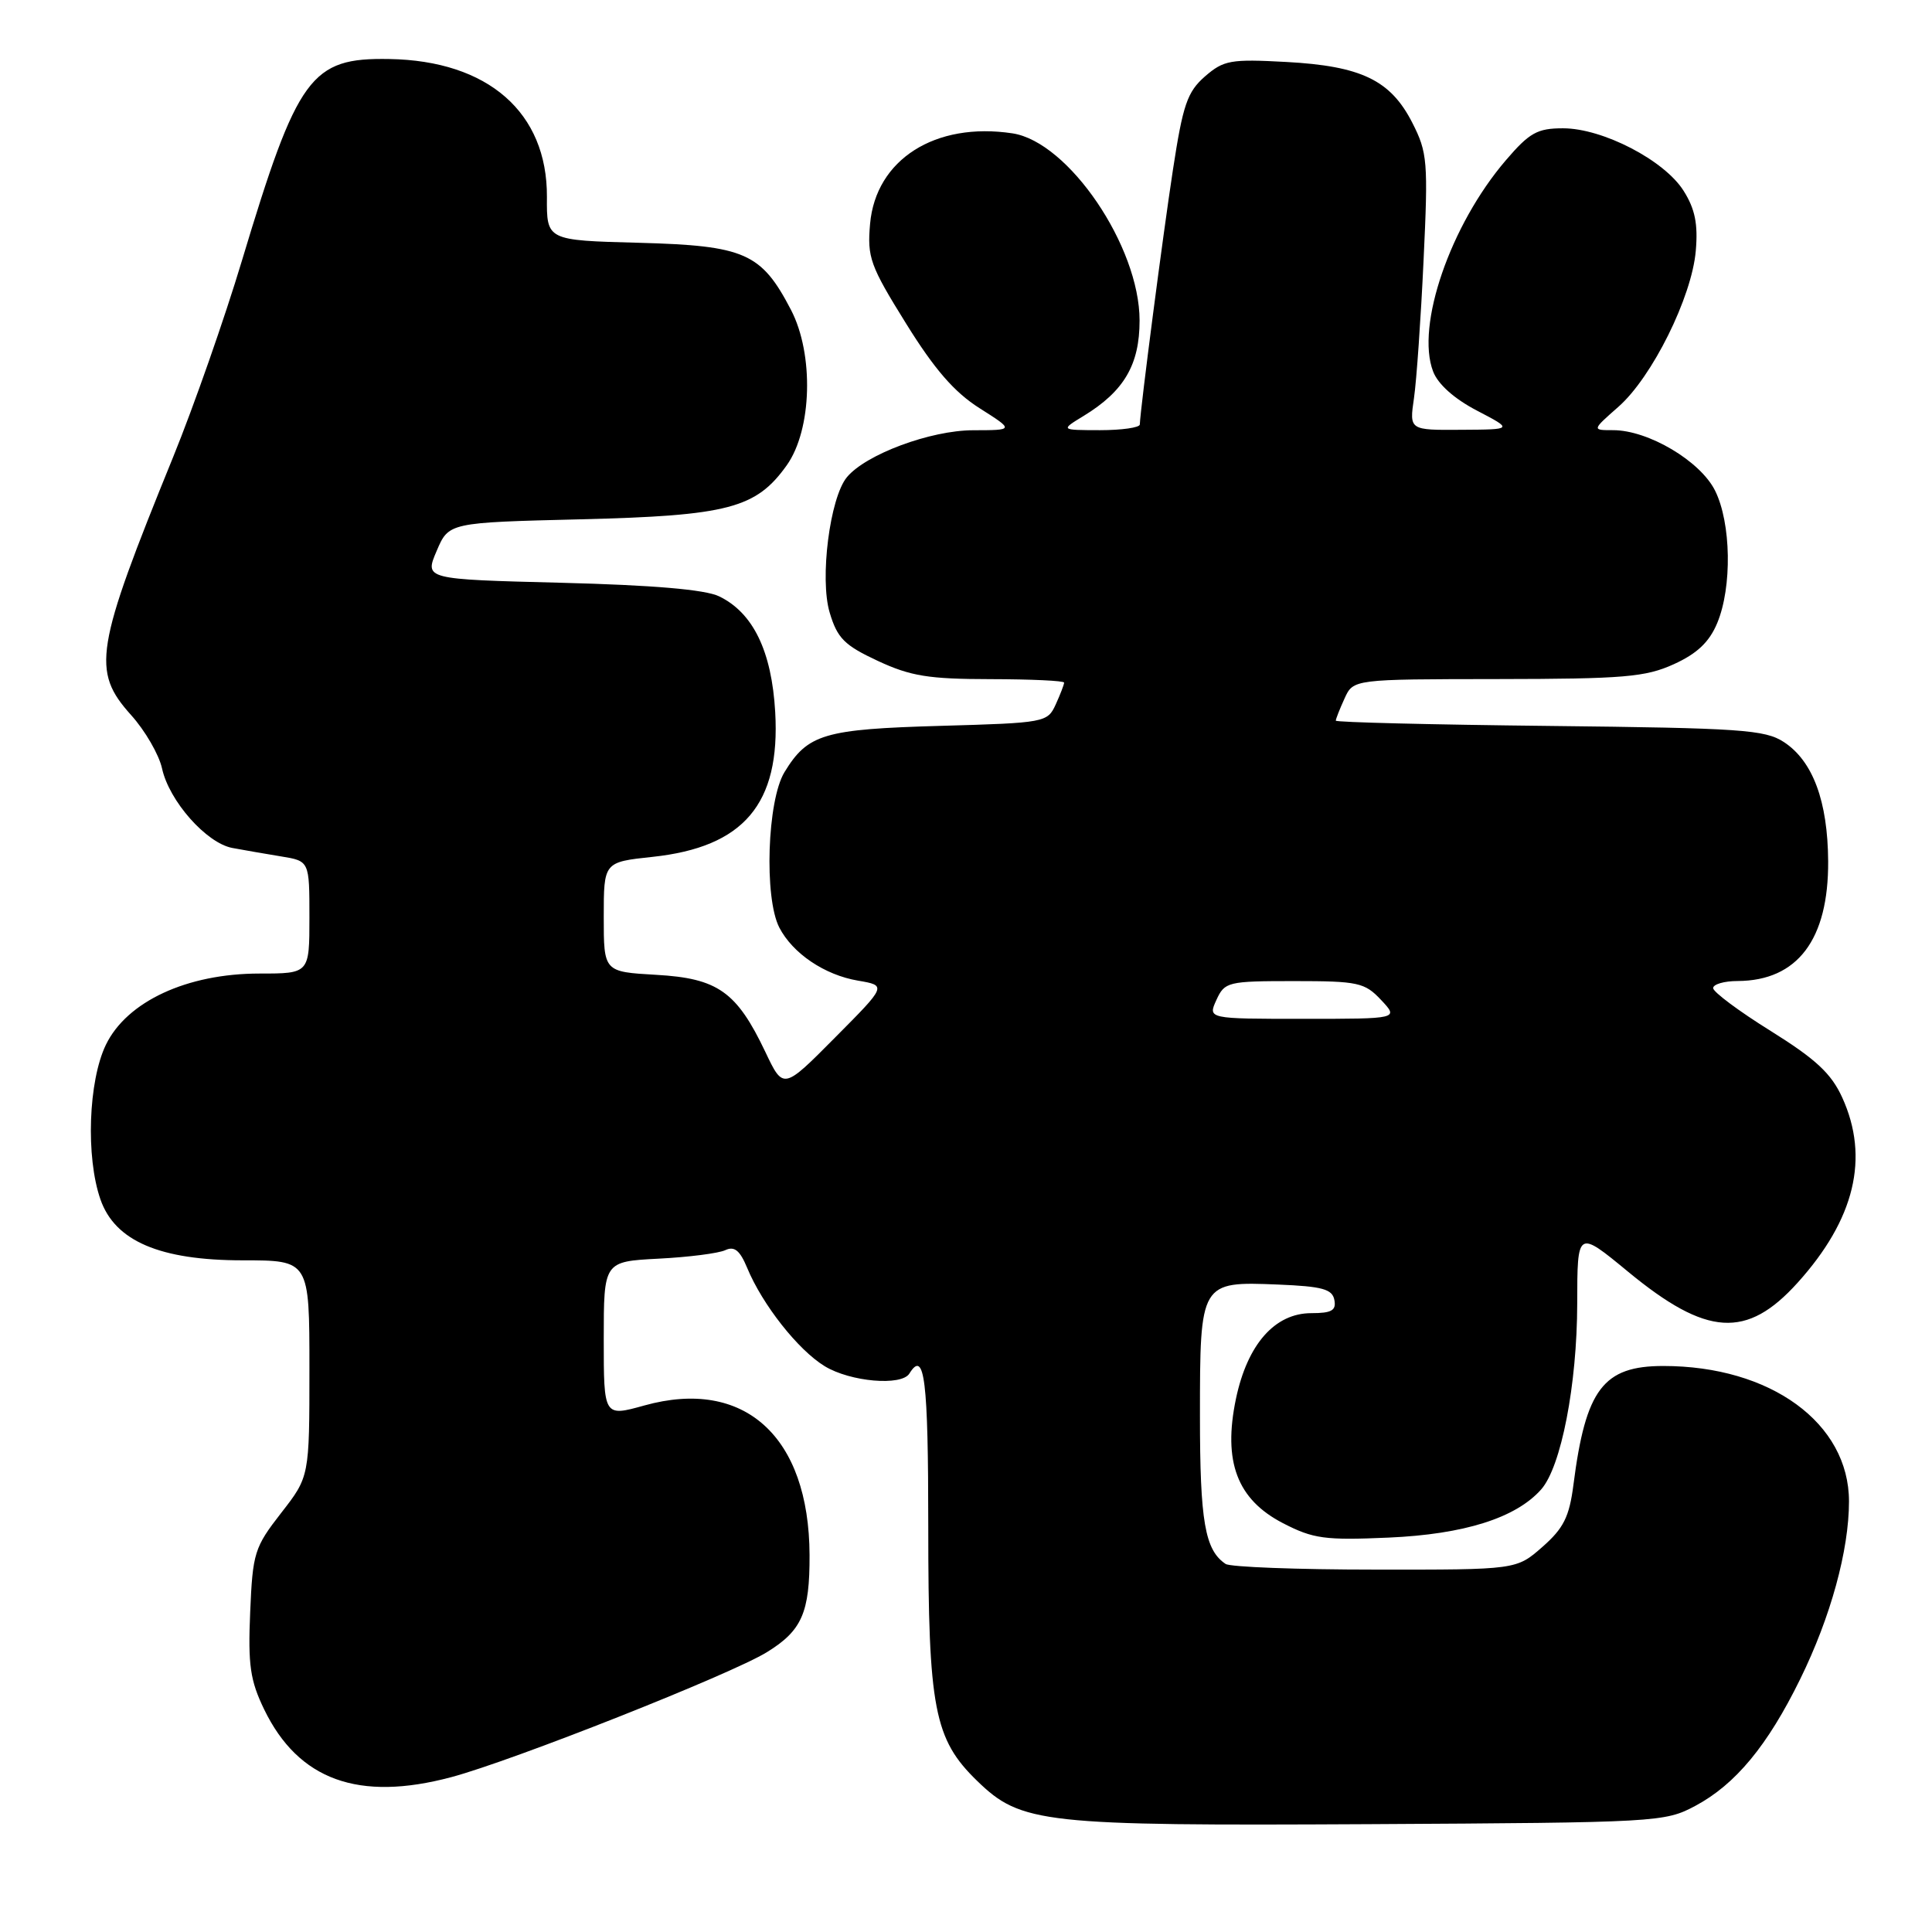 <?xml version="1.0" encoding="UTF-8" standalone="no"?>
<!DOCTYPE svg PUBLIC "-//W3C//DTD SVG 1.1//EN" "http://www.w3.org/Graphics/SVG/1.1/DTD/svg11.dtd" >
<svg xmlns="http://www.w3.org/2000/svg" xmlns:xlink="http://www.w3.org/1999/xlink" version="1.1" viewBox="0 0 256 256">
 <g >
 <path fill="currentColor"
d=" M 224.65 239.28 C 229.96 236.44 234.21 231.31 238.53 222.50 C 242.57 214.28 245.00 205.43 245.00 198.94 C 245.00 188.57 234.62 181.00 220.40 181.00 C 212.44 181.00 210.11 184.07 208.49 196.73 C 207.94 201.00 207.19 202.50 204.37 204.98 C 200.93 208.00 200.93 208.00 182.22 207.98 C 171.92 207.98 163.00 207.64 162.40 207.23 C 159.66 205.40 159.00 201.62 159.00 187.64 C 159.00 169.84 159.03 169.79 169.35 170.21 C 175.21 170.45 176.54 170.81 176.81 172.25 C 177.08 173.64 176.45 174.00 173.76 174.00 C 168.92 174.00 165.29 178.12 163.77 185.34 C 162.03 193.68 163.92 198.68 170.00 201.83 C 174.01 203.90 175.54 204.11 184.00 203.74 C 194.01 203.30 200.86 201.14 204.21 197.36 C 206.86 194.37 208.97 183.50 208.99 172.73 C 209.00 162.96 209.00 162.96 215.73 168.51 C 226.15 177.10 231.45 177.44 238.19 169.97 C 245.77 161.57 247.74 153.42 244.11 145.44 C 242.66 142.25 240.62 140.35 234.63 136.61 C 230.43 134.00 227.00 131.44 227.00 130.93 C 227.00 130.42 228.46 129.99 230.25 129.99 C 238.18 129.95 242.30 124.49 242.24 114.12 C 242.19 106.16 240.21 100.84 236.38 98.33 C 233.88 96.69 230.71 96.47 205.30 96.19 C 189.73 96.02 177.00 95.71 177.00 95.49 C 177.00 95.27 177.52 93.95 178.16 92.55 C 179.32 90.00 179.32 90.00 198.41 89.98 C 215.16 89.96 218.03 89.72 221.79 88.01 C 224.87 86.61 226.49 85.08 227.54 82.56 C 229.53 77.79 229.39 69.29 227.25 65.00 C 225.29 61.08 218.40 57.00 213.75 57.00 C 210.93 57.00 210.93 57.00 214.44 53.91 C 218.90 50.00 224.18 39.37 224.70 33.23 C 225.01 29.70 224.60 27.68 223.09 25.29 C 220.55 21.24 212.37 17.00 207.11 17.00 C 203.70 17.00 202.66 17.58 199.52 21.25 C 192.18 29.82 187.58 43.17 189.89 49.21 C 190.53 50.91 192.71 52.85 195.71 54.41 C 200.50 56.91 200.50 56.91 193.62 56.95 C 186.74 57.00 186.74 57.00 187.36 52.75 C 187.70 50.41 188.27 42.20 188.63 34.49 C 189.25 21.41 189.15 20.21 187.14 16.27 C 184.26 10.62 180.38 8.75 170.44 8.21 C 163.06 7.81 162.15 7.97 159.66 10.13 C 157.32 12.18 156.74 13.87 155.42 22.50 C 154.10 31.10 151.12 54.00 151.03 56.25 C 151.01 56.66 148.64 57.00 145.75 57.00 C 140.50 56.99 140.50 56.99 143.59 55.11 C 148.94 51.84 151.00 48.34 151.00 42.47 C 151.00 32.65 141.59 18.80 134.16 17.67 C 123.93 16.12 116.05 21.13 115.29 29.66 C 114.90 34.10 115.29 35.20 120.04 42.84 C 123.81 48.92 126.45 51.97 129.80 54.09 C 134.39 57.00 134.39 57.00 128.95 57.01 C 123.29 57.02 114.72 60.21 112.22 63.23 C 109.96 65.96 108.59 76.70 109.94 81.18 C 110.95 84.57 111.89 85.51 116.31 87.57 C 120.67 89.60 123.05 89.98 131.25 89.99 C 136.61 90.00 141.00 90.20 141.00 90.45 C 141.00 90.70 140.50 92.00 139.89 93.34 C 138.80 95.73 138.48 95.79 124.64 96.18 C 109.19 96.62 107.04 97.25 103.95 102.31 C 101.66 106.07 101.23 118.95 103.26 122.90 C 105.03 126.33 109.26 129.19 113.69 129.94 C 117.50 130.59 117.50 130.59 110.64 137.49 C 103.79 144.40 103.79 144.40 101.41 139.38 C 97.61 131.40 95.11 129.63 86.95 129.17 C 80.00 128.77 80.00 128.77 80.00 121.50 C 80.00 114.23 80.00 114.23 86.46 113.54 C 98.56 112.25 103.41 106.53 102.72 94.37 C 102.26 86.28 99.79 81.18 95.27 79.01 C 93.42 78.12 86.52 77.53 74.38 77.22 C 56.25 76.76 56.25 76.76 57.86 73.00 C 59.46 69.24 59.46 69.24 76.98 68.81 C 96.48 68.33 100.19 67.35 104.25 61.65 C 107.60 56.94 107.87 46.94 104.81 41.06 C 100.88 33.51 98.71 32.55 84.65 32.17 C 72.43 31.85 72.43 31.85 72.47 26.10 C 72.53 14.91 64.69 8.04 51.58 7.82 C 41.17 7.64 39.44 10.00 32.04 34.59 C 29.77 42.15 25.68 53.83 22.95 60.54 C 12.57 86.04 12.11 88.89 17.37 94.75 C 19.23 96.81 21.07 100.00 21.47 101.82 C 22.41 106.14 27.35 111.72 30.79 112.36 C 32.28 112.64 35.19 113.14 37.25 113.48 C 41.00 114.09 41.00 114.09 41.00 121.55 C 41.00 129.00 41.00 129.00 34.38 129.00 C 24.78 129.00 16.81 132.70 14.03 138.44 C 11.71 143.24 11.35 153.31 13.31 158.93 C 15.23 164.45 21.19 167.00 32.16 167.00 C 41.00 167.00 41.00 167.00 41.00 181.34 C 41.00 195.67 41.00 195.67 37.25 200.48 C 33.71 205.03 33.48 205.76 33.15 213.62 C 32.85 220.63 33.15 222.67 35.00 226.50 C 39.54 235.87 47.52 238.76 59.80 235.48 C 67.94 233.31 96.90 221.84 101.62 218.92 C 106.26 216.06 107.30 213.69 107.27 206.04 C 107.21 190.32 98.62 182.55 85.39 186.23 C 80.00 187.73 80.00 187.73 80.00 177.45 C 80.00 167.16 80.00 167.16 87.25 166.78 C 91.24 166.58 95.22 166.07 96.11 165.65 C 97.31 165.09 98.04 165.68 99.00 167.99 C 101.01 172.86 105.76 178.89 109.28 181.03 C 112.68 183.10 119.46 183.69 120.50 182.00 C 122.51 178.75 123.00 182.77 123.00 202.32 C 123.00 226.42 123.78 230.45 129.48 235.98 C 135.31 241.64 138.11 241.94 181.50 241.71 C 219.68 241.50 220.59 241.45 224.65 239.28 Z  M 161.18 132.50 C 162.28 130.10 162.68 130.00 171.49 130.00 C 179.97 130.00 180.83 130.19 183.00 132.50 C 185.35 135.00 185.35 135.00 172.70 135.00 C 160.04 135.00 160.04 135.00 161.18 132.50 Z "/>
</g>
</svg>